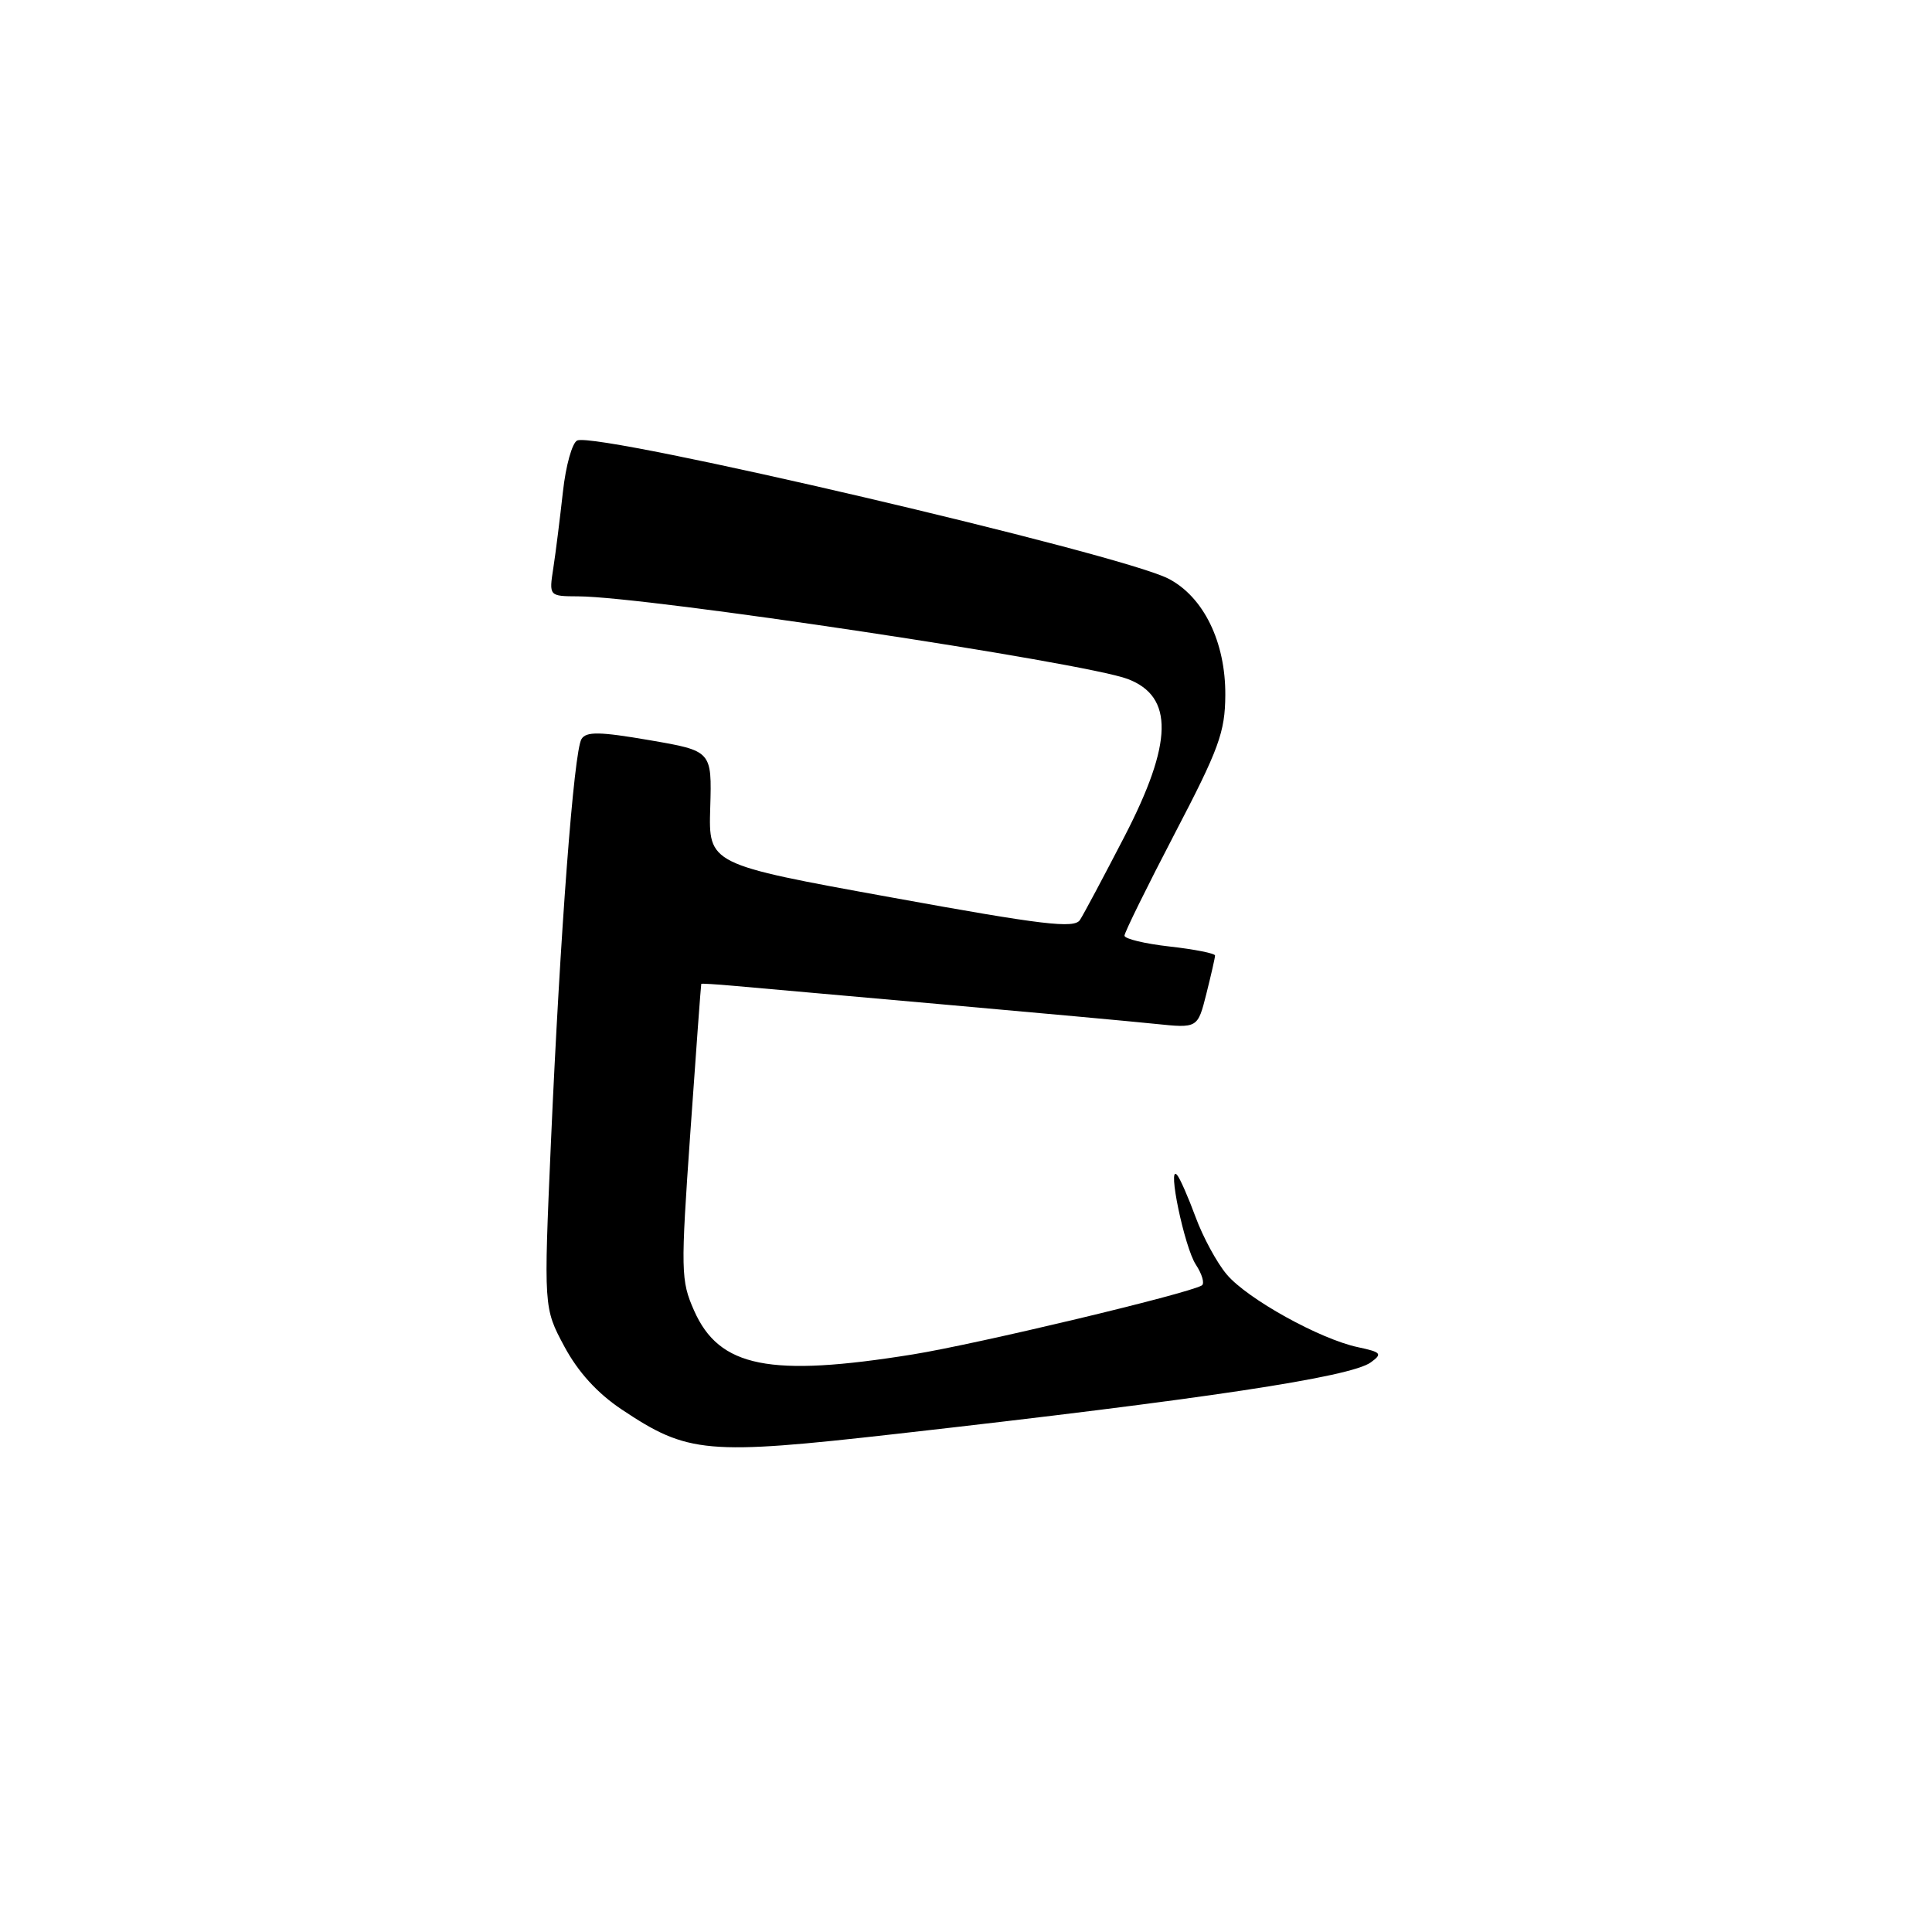 <?xml version="1.0" encoding="UTF-8" standalone="no"?>
<!DOCTYPE svg PUBLIC "-//W3C//DTD SVG 1.1//EN" "http://www.w3.org/Graphics/SVG/1.1/DTD/svg11.dtd" >
<svg xmlns="http://www.w3.org/2000/svg" xmlns:xlink="http://www.w3.org/1999/xlink" version="1.1" viewBox="0 0 256 256">
 <g >
 <path fill="currentColor"
d=" M 118.75 190.00 C 159.62 185.39 178.98 182.47 181.64 180.52 C 183.21 179.38 183.03 179.17 179.94 178.51 C 174.91 177.45 165.26 172.10 162.55 168.87 C 161.25 167.34 159.40 163.92 158.43 161.29 C 157.46 158.66 156.36 156.14 155.97 155.69 C 154.62 154.11 156.94 165.26 158.45 167.56 C 159.29 168.84 159.65 170.09 159.24 170.33 C 157.35 171.44 129.48 178.09 121.00 179.46 C 101.99 182.53 95.30 181.19 91.97 173.66 C 90.21 169.68 90.18 168.47 91.48 149.98 C 92.23 139.27 92.88 130.44 92.92 130.37 C 92.96 130.30 94.91 130.42 97.25 130.63 C 99.59 130.84 111.85 131.93 124.50 133.05 C 137.15 134.17 150.02 135.35 153.10 135.67 C 158.70 136.25 158.70 136.25 159.85 131.68 C 160.48 129.17 161.00 126.89 161.00 126.61 C 161.00 126.33 158.30 125.79 155.00 125.42 C 151.70 125.05 149.00 124.40 149.00 123.98 C 149.00 123.56 152.00 117.47 155.66 110.45 C 161.52 99.23 162.33 97.02 162.36 92.10 C 162.40 85.07 159.48 79.09 154.83 76.68 C 148.47 73.38 79.43 57.24 76.50 58.36 C 75.83 58.62 74.97 61.68 74.59 65.17 C 74.20 68.65 73.64 73.19 73.32 75.25 C 72.74 79.00 72.74 79.00 76.62 79.02 C 85.69 79.05 143.65 87.78 149.43 89.97 C 155.55 92.30 155.43 98.41 149.00 110.84 C 146.25 116.15 143.60 121.13 143.10 121.90 C 142.35 123.06 138.26 122.58 118.04 118.90 C 93.88 114.52 93.88 114.52 94.11 107.01 C 94.33 99.50 94.33 99.50 86.08 98.08 C 79.46 96.94 77.67 96.91 77.05 97.93 C 76.04 99.55 74.23 123.51 73.00 151.40 C 72.04 173.30 72.04 173.30 74.77 178.40 C 76.59 181.79 79.13 184.59 82.36 186.75 C 91.15 192.62 93.58 192.84 118.75 190.00 Z "/>
</g>
</svg>